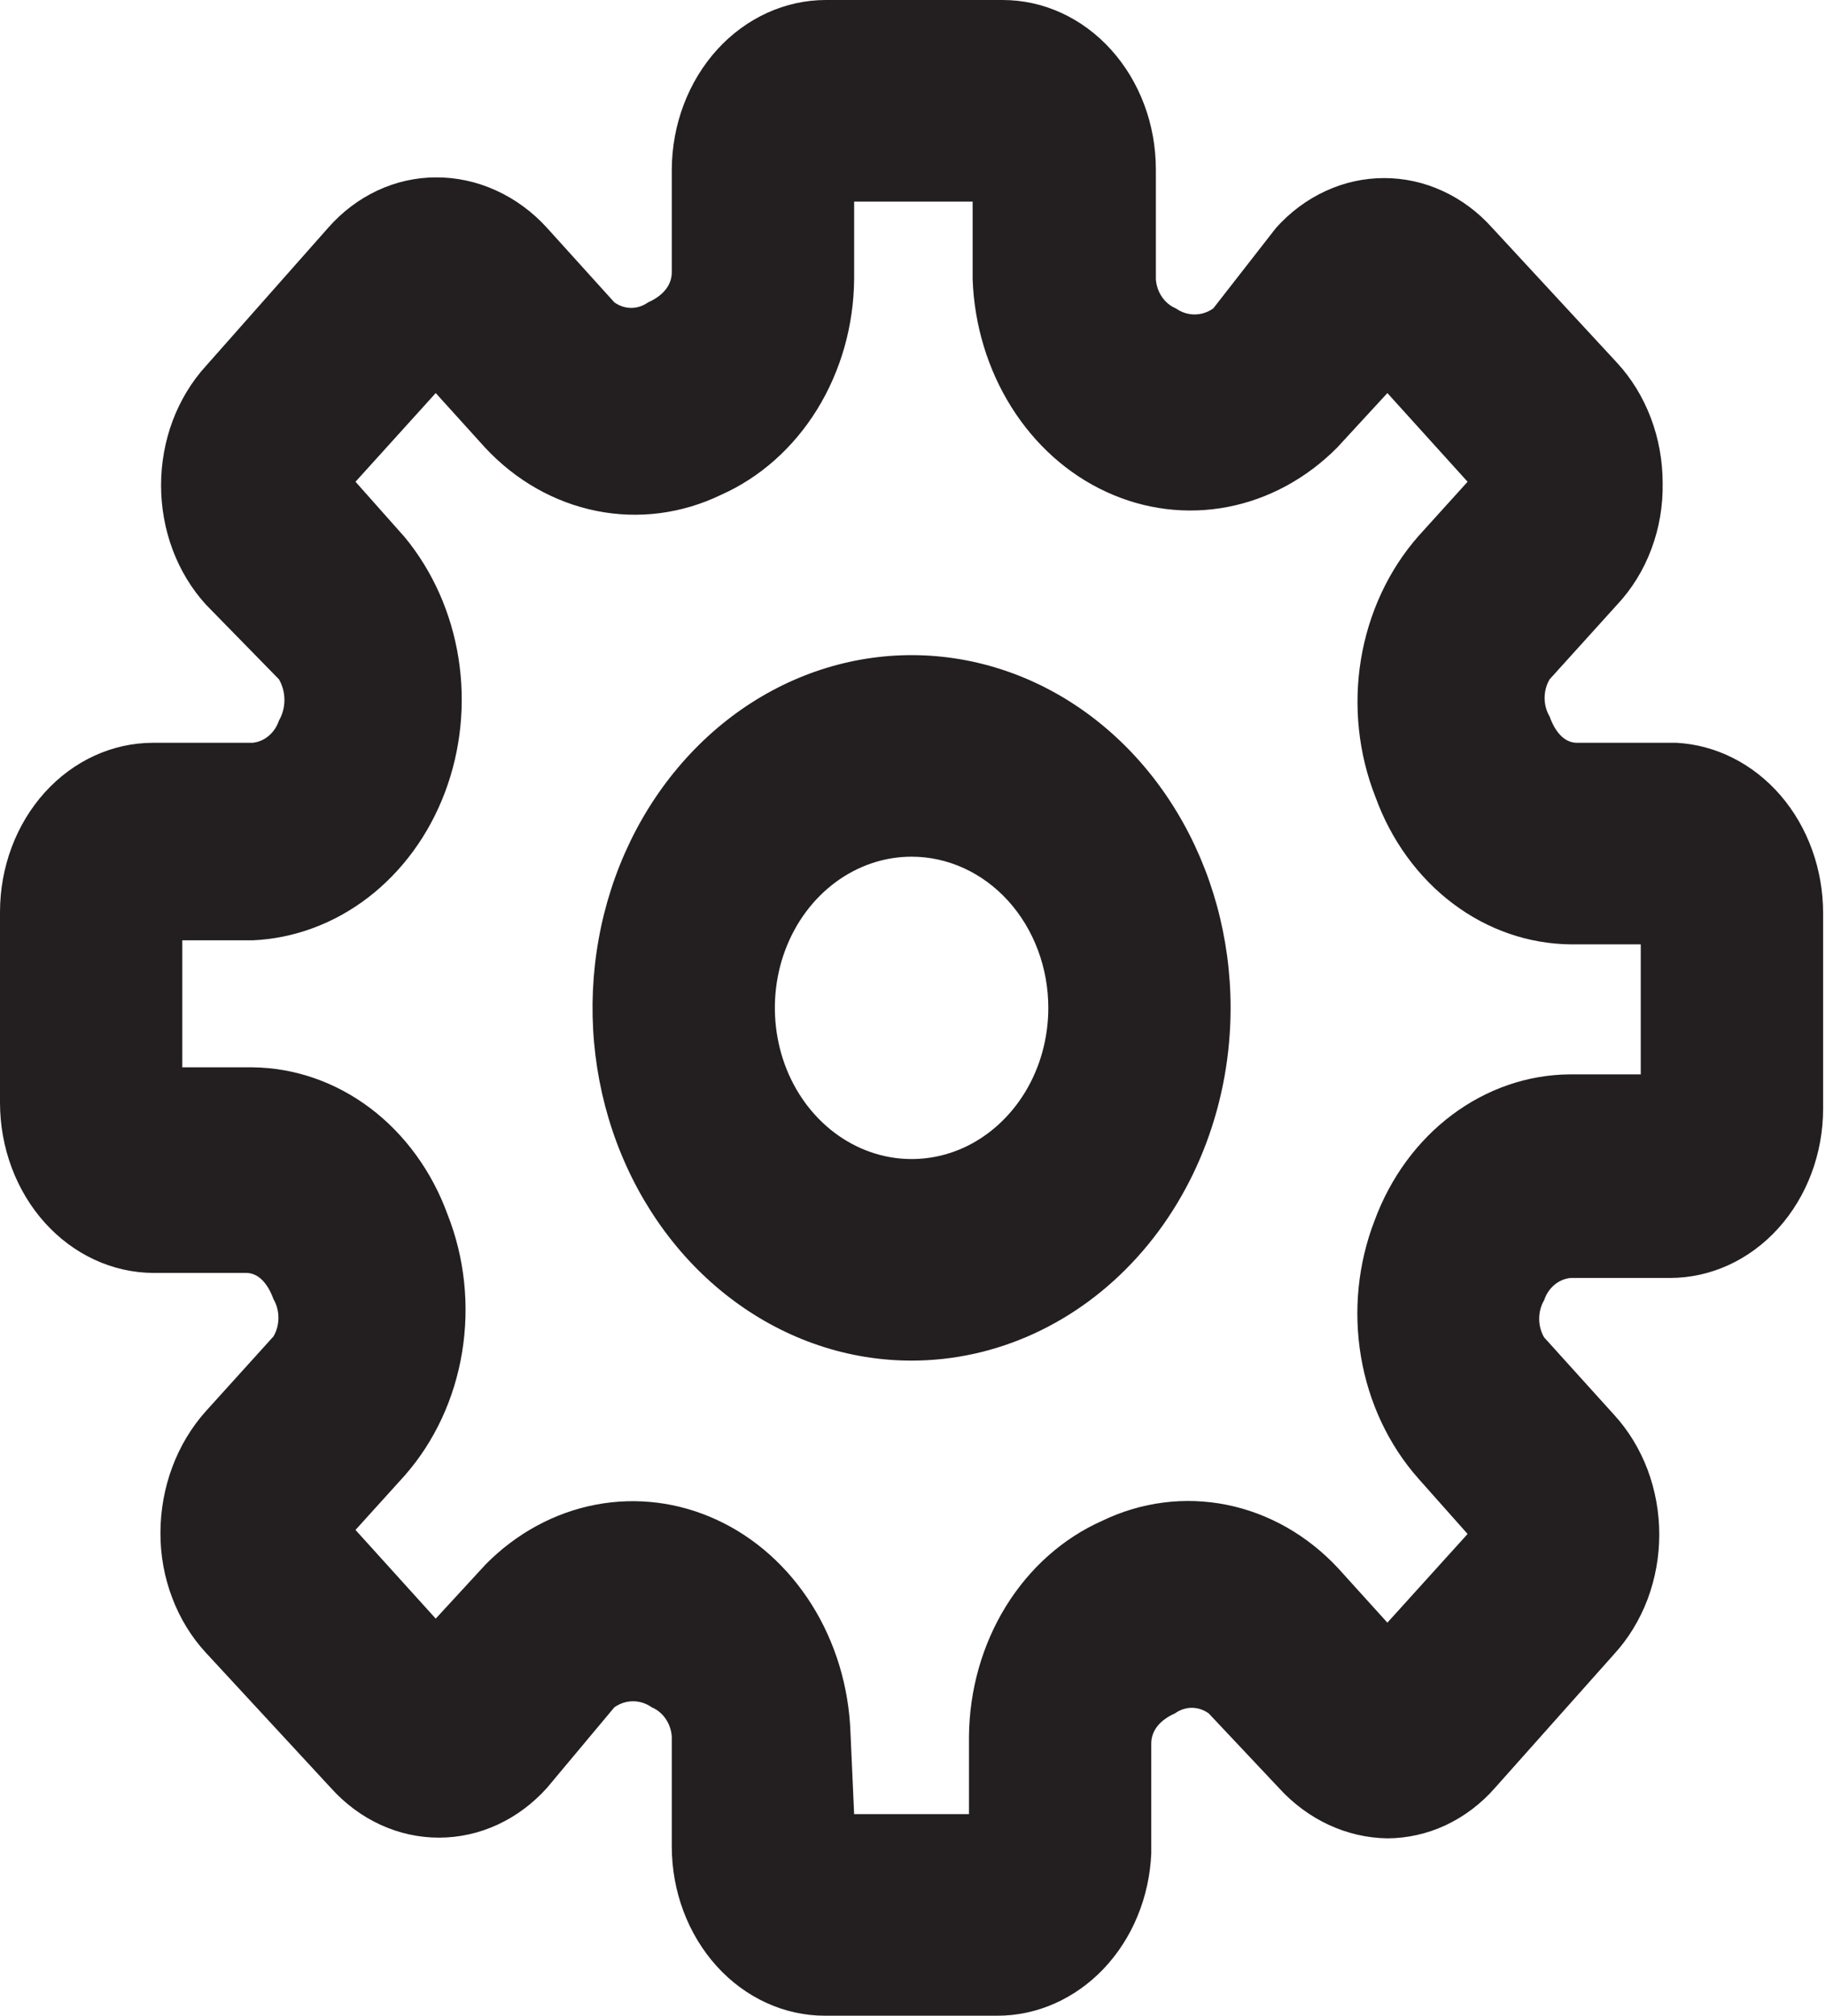 <svg width="29" height="32" viewBox="0 0 29 32" fill="none" xmlns="http://www.w3.org/2000/svg">
<path d="M15.838 32H13.101C12.457 32 11.838 31.717 11.382 31.213C10.926 30.709 10.669 30.025 10.669 29.312V27.568C10.662 27.465 10.627 27.367 10.571 27.285C10.515 27.203 10.438 27.14 10.351 27.104C10.262 27.041 10.159 27.008 10.054 27.008C9.949 27.008 9.846 27.041 9.757 27.104L8.686 28.384C8.461 28.634 8.194 28.833 7.9 28.968C7.605 29.104 7.29 29.173 6.971 29.173C6.652 29.173 6.336 29.104 6.041 28.968C5.747 28.833 5.48 28.634 5.255 28.384L3.272 26.24C3.042 25.992 2.86 25.696 2.736 25.369C2.611 25.042 2.547 24.691 2.548 24.336C2.549 23.61 2.809 22.915 3.272 22.4L4.343 21.216C4.395 21.128 4.422 21.025 4.422 20.92C4.422 20.815 4.395 20.712 4.343 20.624C4.256 20.384 4.111 20.208 3.909 20.208H2.432C1.786 20.204 1.167 19.917 0.711 19.41C0.256 18.904 -1.13154e-05 18.218 3.75448e-10 17.504V14.48C3.75448e-10 13.767 0.256 13.083 0.712 12.579C1.168 12.075 1.787 11.792 2.432 11.792H4.01C4.103 11.783 4.192 11.746 4.266 11.683C4.341 11.621 4.397 11.537 4.43 11.44C4.487 11.342 4.517 11.228 4.517 11.112C4.517 10.996 4.487 10.882 4.43 10.784L3.272 9.6C3.045 9.352 2.866 9.056 2.743 8.731C2.621 8.405 2.558 8.056 2.558 7.704C2.558 7.352 2.621 7.003 2.743 6.677C2.866 6.352 3.045 6.056 3.272 5.808L5.212 3.616C5.434 3.363 5.699 3.163 5.993 3.025C6.286 2.888 6.601 2.817 6.92 2.816C7.247 2.814 7.572 2.884 7.875 3.022C8.178 3.159 8.454 3.361 8.686 3.616L9.757 4.8C9.837 4.857 9.93 4.888 10.025 4.888C10.12 4.888 10.213 4.857 10.293 4.8C10.51 4.704 10.669 4.544 10.669 4.32V2.688C10.673 1.974 10.933 1.29 11.391 0.786C11.85 0.283 12.47 -1.25059e-05 13.116 4.14951e-10H15.925C16.57 4.1495e-10 17.188 0.283 17.644 0.787C18.1 1.291 18.357 1.975 18.357 2.688V4.432C18.364 4.535 18.398 4.633 18.455 4.715C18.511 4.797 18.588 4.86 18.675 4.896C18.764 4.959 18.867 4.992 18.972 4.992C19.077 4.992 19.18 4.959 19.269 4.896L20.267 3.616C20.492 3.366 20.759 3.167 21.054 3.032C21.348 2.896 21.664 2.827 21.983 2.827C22.302 2.827 22.618 2.896 22.912 3.032C23.207 3.167 23.474 3.366 23.698 3.616L25.682 5.76C25.911 6.008 26.093 6.305 26.217 6.632C26.341 6.958 26.405 7.309 26.406 7.664C26.413 8.024 26.352 8.383 26.227 8.716C26.103 9.049 25.917 9.35 25.682 9.6L24.611 10.784C24.559 10.872 24.531 10.975 24.531 11.08C24.531 11.185 24.559 11.288 24.611 11.376C24.697 11.616 24.842 11.792 25.045 11.792H26.623C27.251 11.825 27.844 12.124 28.279 12.628C28.712 13.131 28.954 13.8 28.954 14.496V17.6C28.954 18.313 28.697 18.997 28.241 19.501C27.785 20.005 27.167 20.288 26.521 20.288H24.944C24.851 20.297 24.762 20.334 24.687 20.397C24.613 20.459 24.556 20.543 24.524 20.64C24.472 20.728 24.445 20.831 24.445 20.936C24.445 21.041 24.472 21.144 24.524 21.232L25.638 22.464C25.865 22.712 26.044 23.008 26.167 23.333C26.289 23.659 26.352 24.008 26.352 24.36C26.352 24.712 26.289 25.061 26.167 25.387C26.044 25.712 25.865 26.008 25.638 26.256L23.742 28.384C23.52 28.637 23.254 28.837 22.961 28.975C22.668 29.112 22.352 29.183 22.034 29.184C21.387 29.175 20.77 28.888 20.311 28.384L19.196 27.2C19.116 27.143 19.023 27.112 18.928 27.112C18.833 27.112 18.74 27.143 18.661 27.2C18.444 27.296 18.284 27.456 18.284 27.68V29.424C18.254 30.119 17.984 30.774 17.528 31.254C17.072 31.733 16.467 32.001 15.838 32ZM13.565 28.8H15.389V27.568C15.395 26.83 15.599 26.111 15.975 25.501C16.352 24.892 16.883 24.419 17.503 24.144C18.124 23.844 18.813 23.755 19.481 23.889C20.149 24.023 20.765 24.373 21.252 24.896L22.034 25.76L23.308 24.352L22.526 23.472C22.056 22.942 21.739 22.27 21.615 21.541C21.491 20.811 21.567 20.058 21.831 19.376C22.082 18.695 22.511 18.11 23.062 17.698C23.614 17.285 24.263 17.061 24.929 17.056H26.058V14.992H24.944C24.276 14.985 23.625 14.76 23.074 14.344C22.522 13.928 22.095 13.341 21.846 12.656C21.574 11.969 21.493 11.207 21.614 10.469C21.736 9.731 22.053 9.05 22.526 8.512L23.308 7.648L22.034 6.24L21.238 7.104C20.751 7.595 20.147 7.923 19.497 8.048C18.848 8.173 18.179 8.09 17.571 7.809C16.962 7.529 16.439 7.062 16.063 6.463C15.687 5.865 15.473 5.16 15.447 4.432V3.2H13.565V4.432C13.559 5.17 13.354 5.889 12.978 6.499C12.602 7.108 12.07 7.581 11.451 7.856C10.829 8.156 10.14 8.245 9.473 8.111C8.805 7.977 8.188 7.627 7.702 7.104L6.92 6.24L5.646 7.648L6.428 8.528C6.872 9.066 7.169 9.733 7.282 10.451C7.395 11.169 7.32 11.908 7.066 12.58C6.812 13.253 6.389 13.831 5.848 14.247C5.307 14.663 4.669 14.899 4.01 14.928H2.895V16.944H4.01C4.678 16.951 5.328 17.176 5.88 17.592C6.431 18.008 6.859 18.596 7.108 19.28C7.38 19.967 7.46 20.729 7.339 21.467C7.218 22.205 6.901 22.886 6.428 23.424L5.646 24.288L6.92 25.696L7.716 24.832C8.203 24.34 8.807 24.013 9.456 23.888C10.106 23.763 10.774 23.846 11.383 24.127C11.991 24.407 12.514 24.874 12.891 25.473C13.267 26.071 13.481 26.776 13.507 27.504L13.565 28.8Z" fill="#231F20"/>
<path d="M14.477 21.6C13.475 21.6 12.496 21.272 11.662 20.656C10.829 20.041 10.18 19.166 9.796 18.143C9.413 17.12 9.312 15.994 9.508 14.908C9.703 13.821 10.186 12.823 10.895 12.04C11.603 11.257 12.506 10.724 13.489 10.508C14.472 10.292 15.491 10.403 16.416 10.826C17.342 11.25 18.134 11.968 18.69 12.889C19.247 13.81 19.544 14.893 19.544 16C19.544 17.485 19.011 18.91 18.06 19.96C17.11 21.01 15.821 21.6 14.477 21.6ZM14.477 13.6C14.048 13.6 13.628 13.741 13.271 14.005C12.914 14.268 12.636 14.643 12.471 15.082C12.307 15.52 12.264 16.003 12.348 16.468C12.431 16.934 12.638 17.362 12.942 17.697C13.246 18.033 13.633 18.261 14.054 18.354C14.475 18.447 14.912 18.399 15.309 18.218C15.705 18.036 16.044 17.728 16.283 17.334C16.522 16.939 16.649 16.475 16.649 16C16.649 15.364 16.42 14.753 16.013 14.303C15.606 13.853 15.053 13.6 14.477 13.6Z" fill="#231F20"/>
</svg>
